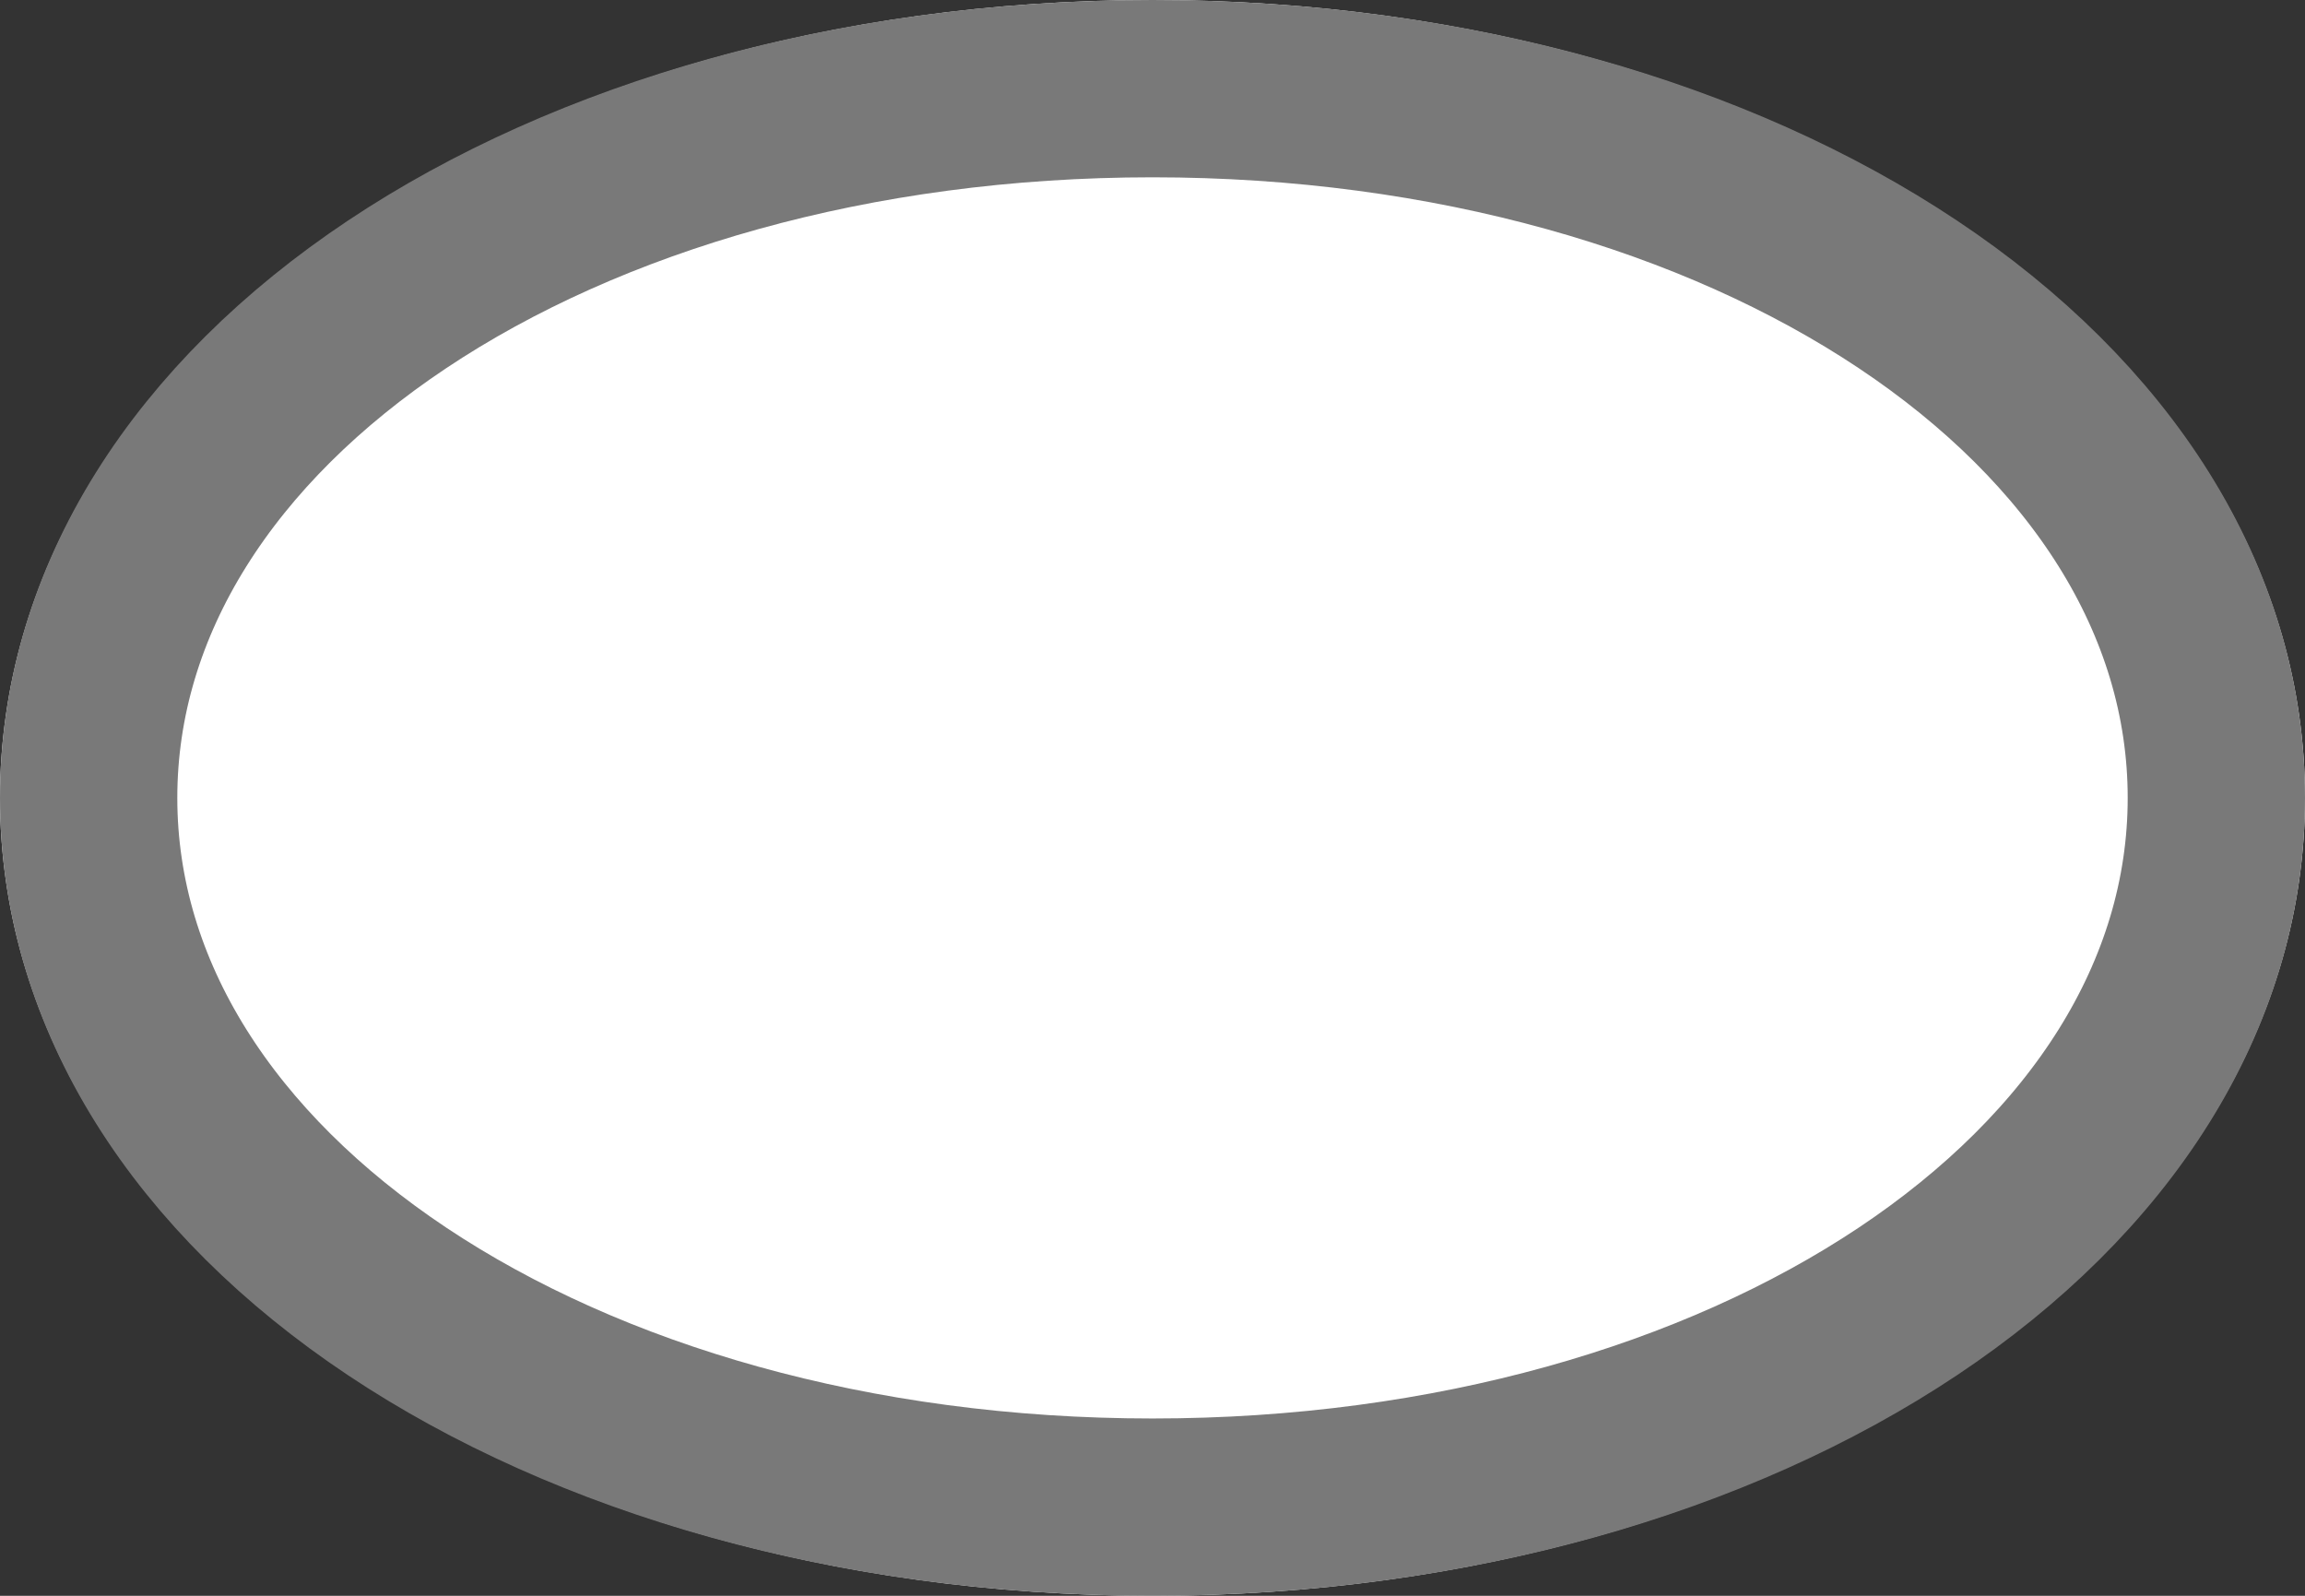 ﻿<?xml version="1.0" encoding="utf-8"?>
<svg version="1.1" xmlns:xlink="http://www.w3.org/1999/xlink" width="13px" height="9px" xmlns="http://www.w3.org/2000/svg">
  <rect width="100%" height="100%" fill="#333333" stroke="none"/>
  <g transform="matrix(1 0 0 1 -12 -49 )">
    <path d="M 18.5 49  C 22.14 49  25 50.98  25 53.5  C 25 56.02  22.14 58  18.5 58  C 14.86 58  12 56.02  12 53.5  C 12 50.98  14.86 49  18.5 49  Z " fill-rule="nonzero" fill="#ffffff" stroke="none" />
    <path d="M 18.5 49.5  C 21.86 49.5  24.5 51.26  24.5 53.5  C 24.5 55.74  21.86 57.5  18.5 57.5  C 15.14 57.5  12.5 55.74  12.5 53.5  C 12.5 51.26  15.14 49.5  18.5 49.5  Z " stroke-width="1" stroke="#797979" fill="none" />
  </g>
</svg>